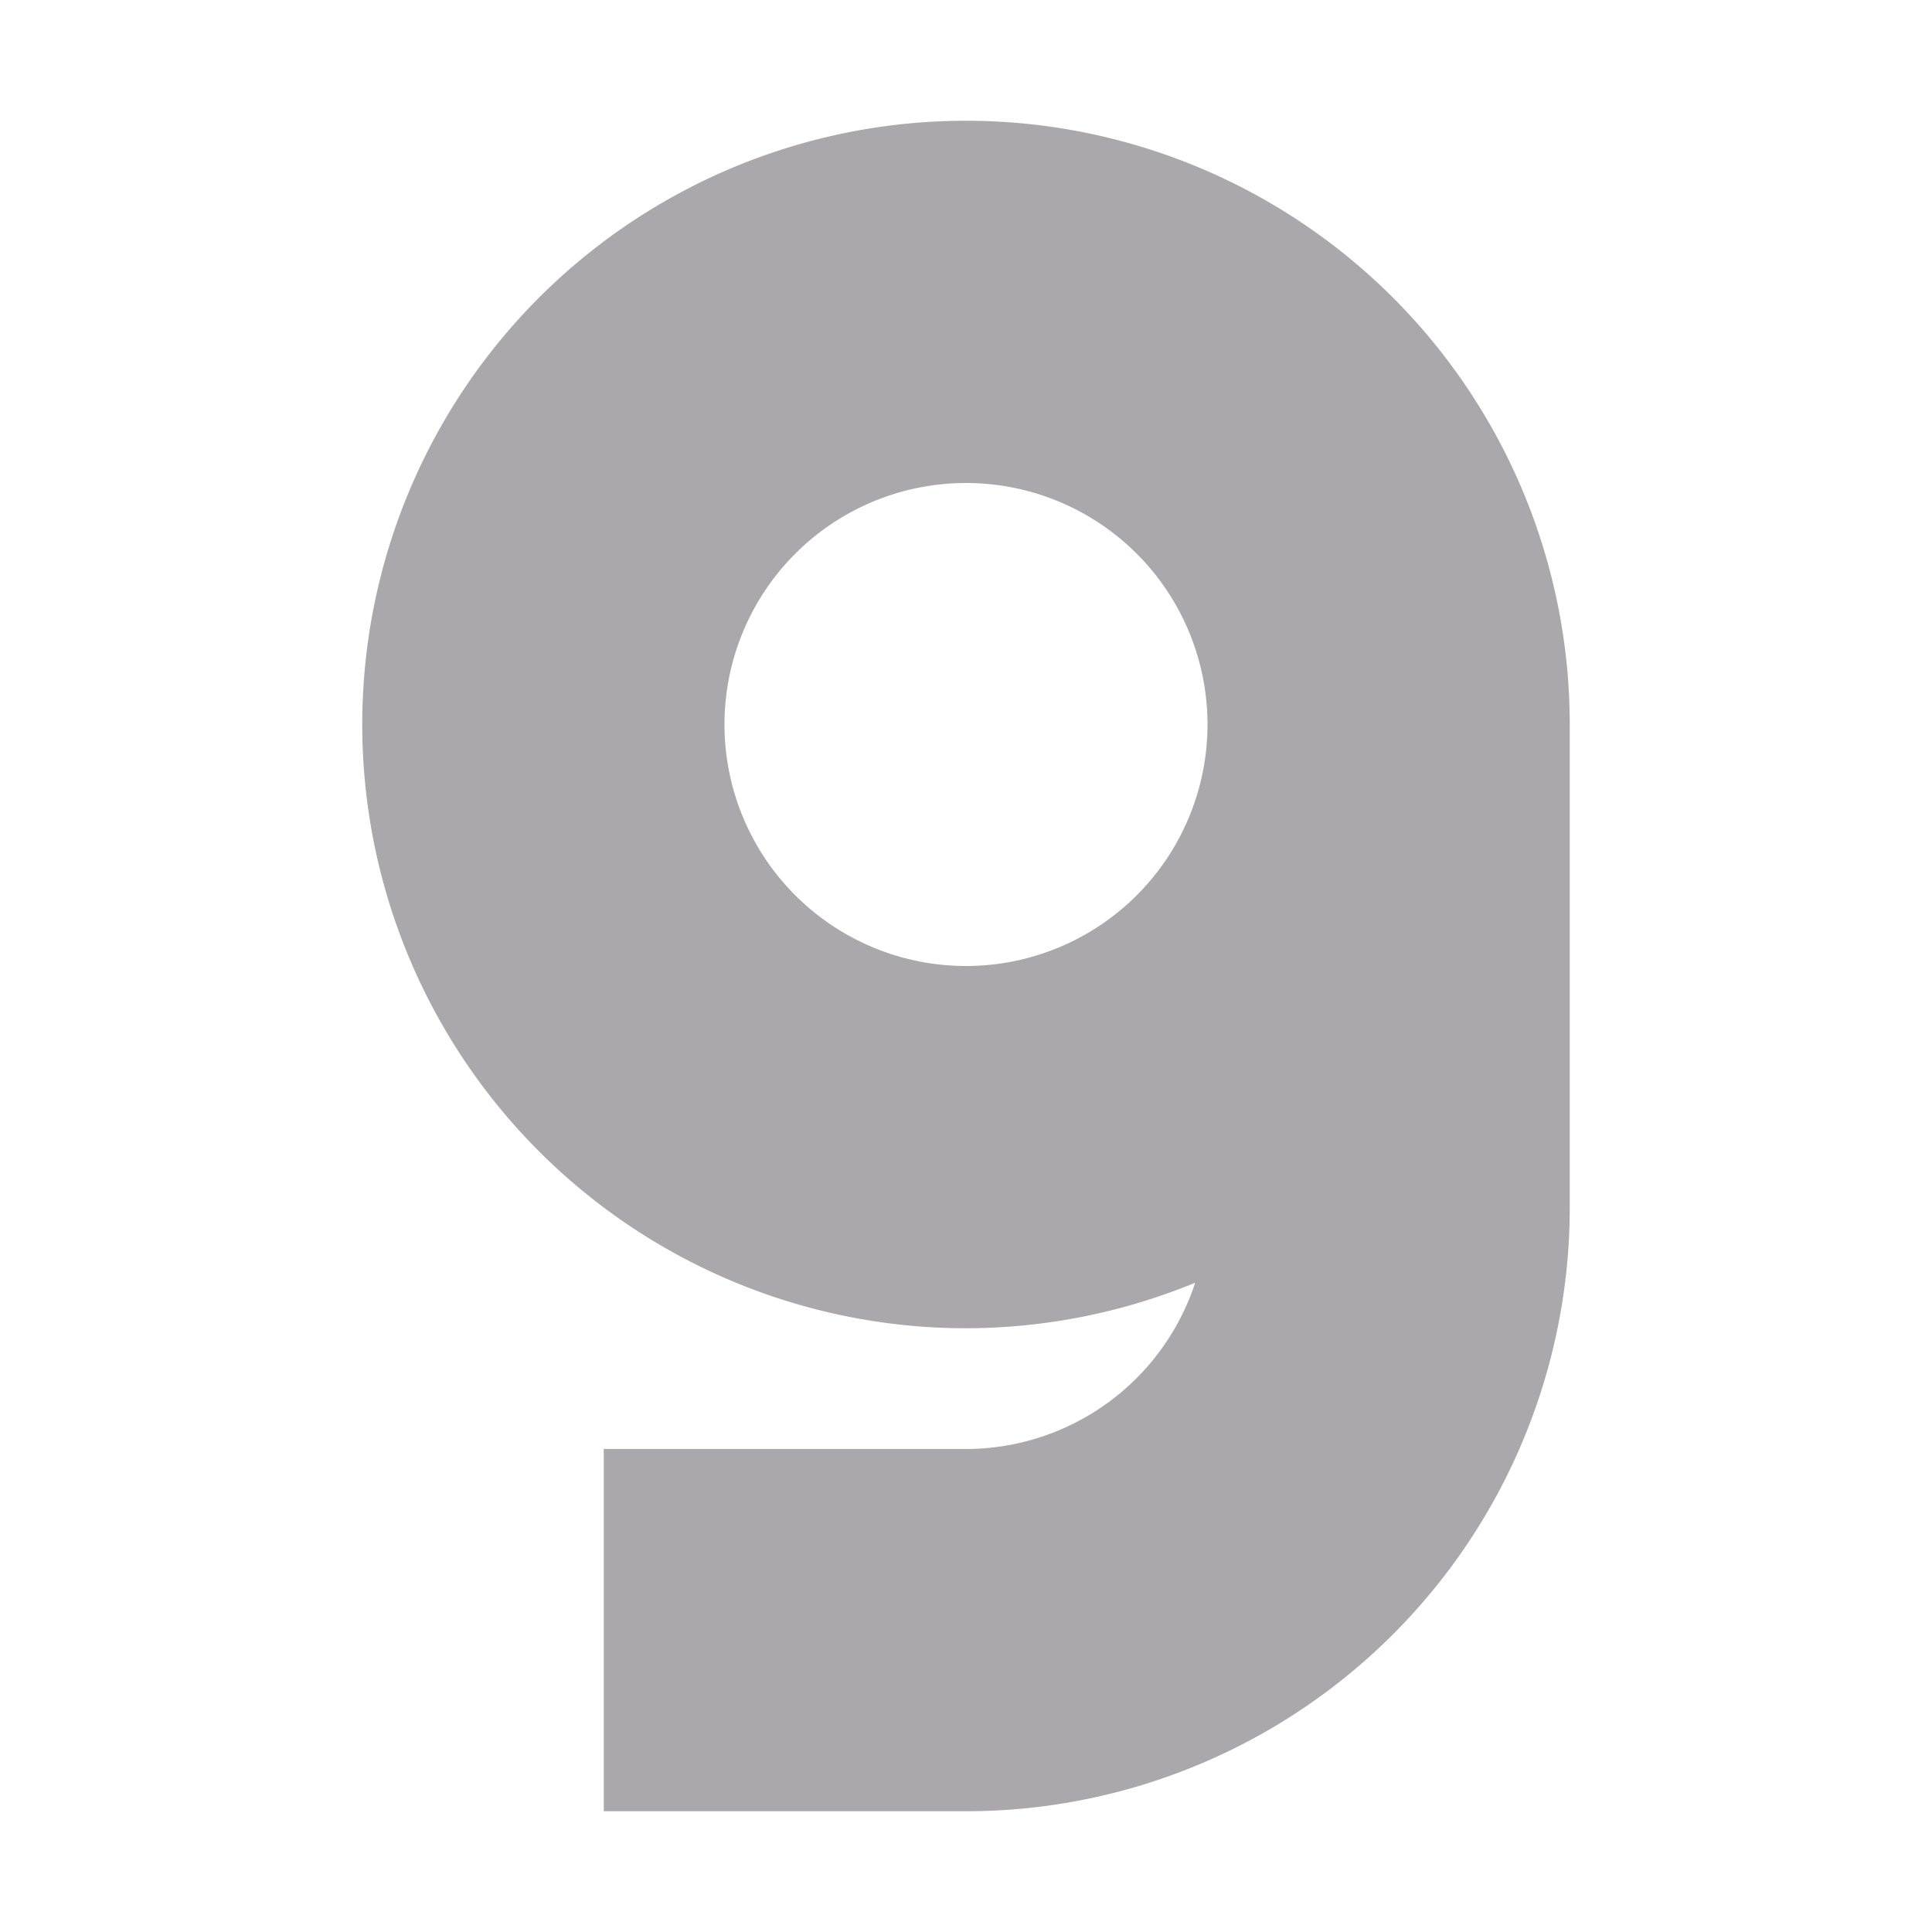 <svg viewBox="0 0 16 16" xmlns="http://www.w3.org/2000/svg"><path d="m8 1a5 5 0 0 0 -5 5 5 5 0 0 0 5 5 5 5 0 0 0 1.898-.377 2 2 0 0 1 -1.898 1.377h-3v3h3a5 5 0 0 0 5-5v-4a5 5 0 0 0 -5-5zm0 3a2 2 0 0 1 2 2 2 2 0 0 1 -2 2 2 2 0 0 1 -2-2 2 2 0 0 1 2-2z" fill="#aaa8ac"/></svg>